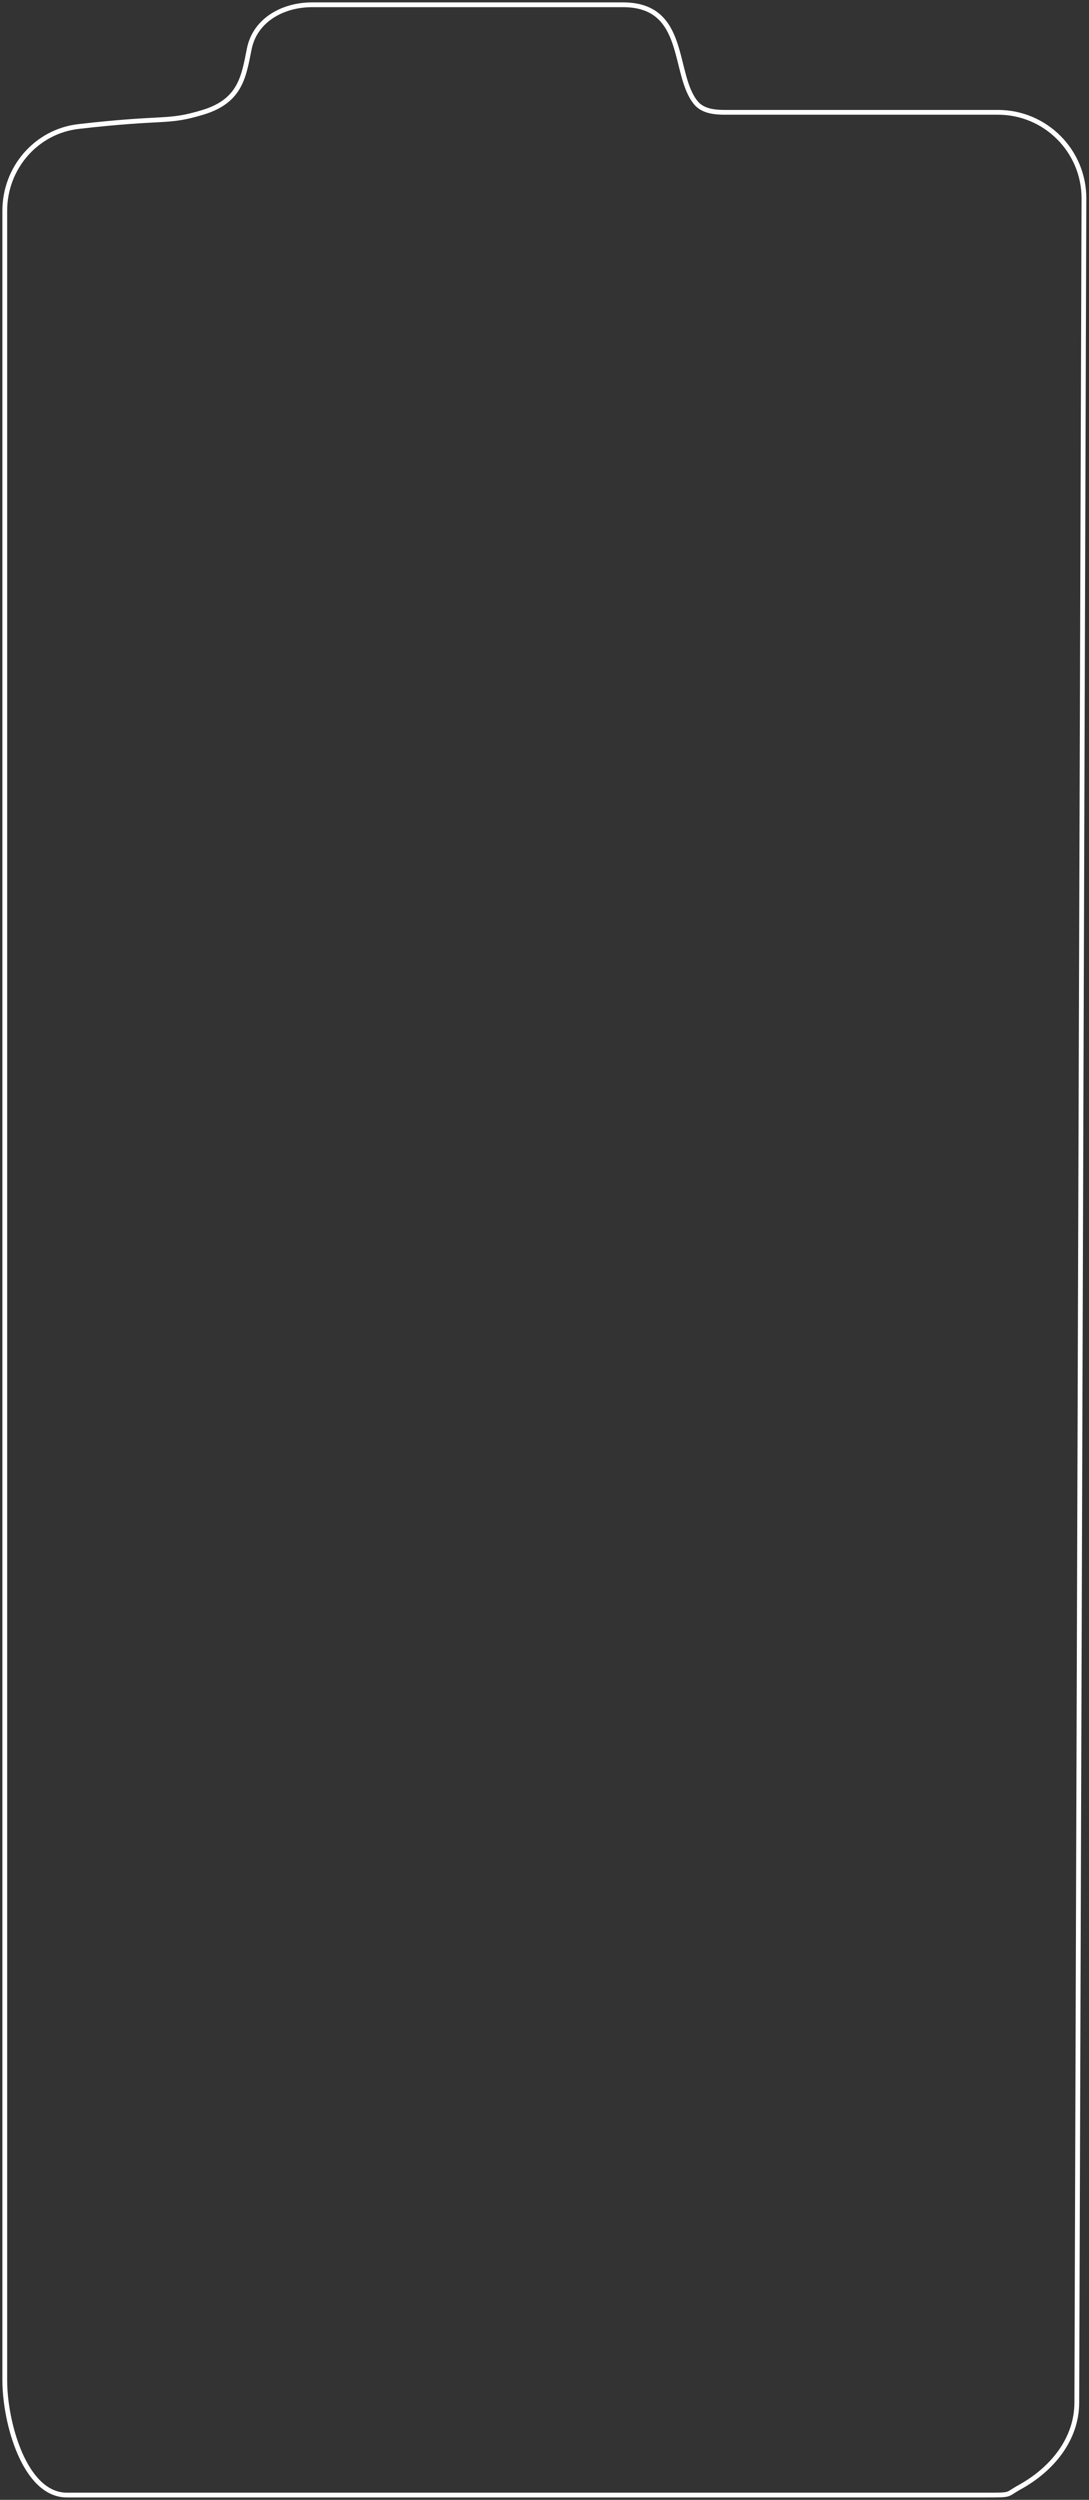 <svg width="228" height="523" viewBox="0 0 228 523" fill="none" xmlns="http://www.w3.org/2000/svg">
<rect x="0" y="0" width="228" height="523" fill="#333333" stroke="none"/>
<path d="M225.446 502.68L226.941 41.558C226.974 31.595 218.905 23.5 208.942 23.5H151.815C149.583 23.5 147.162 23.252 145.727 21.541C140.717 15.568 144.011 1 130.445 1H87.963H65.339C59.195 1 53.393 4.208 52.187 10.232C51.031 16.002 50.377 21.114 42.482 23.5C34.838 25.81 35.018 24.34 16.457 26.467C7.572 27.485 1 35.135 1 44.078V498C1 506.837 5.162 522 13.994 522H206.412C212.031 522 210.501 522 213.533 520.327C220.251 516.619 225.421 510.353 225.446 502.68Z" stroke="white"/>
</svg>
